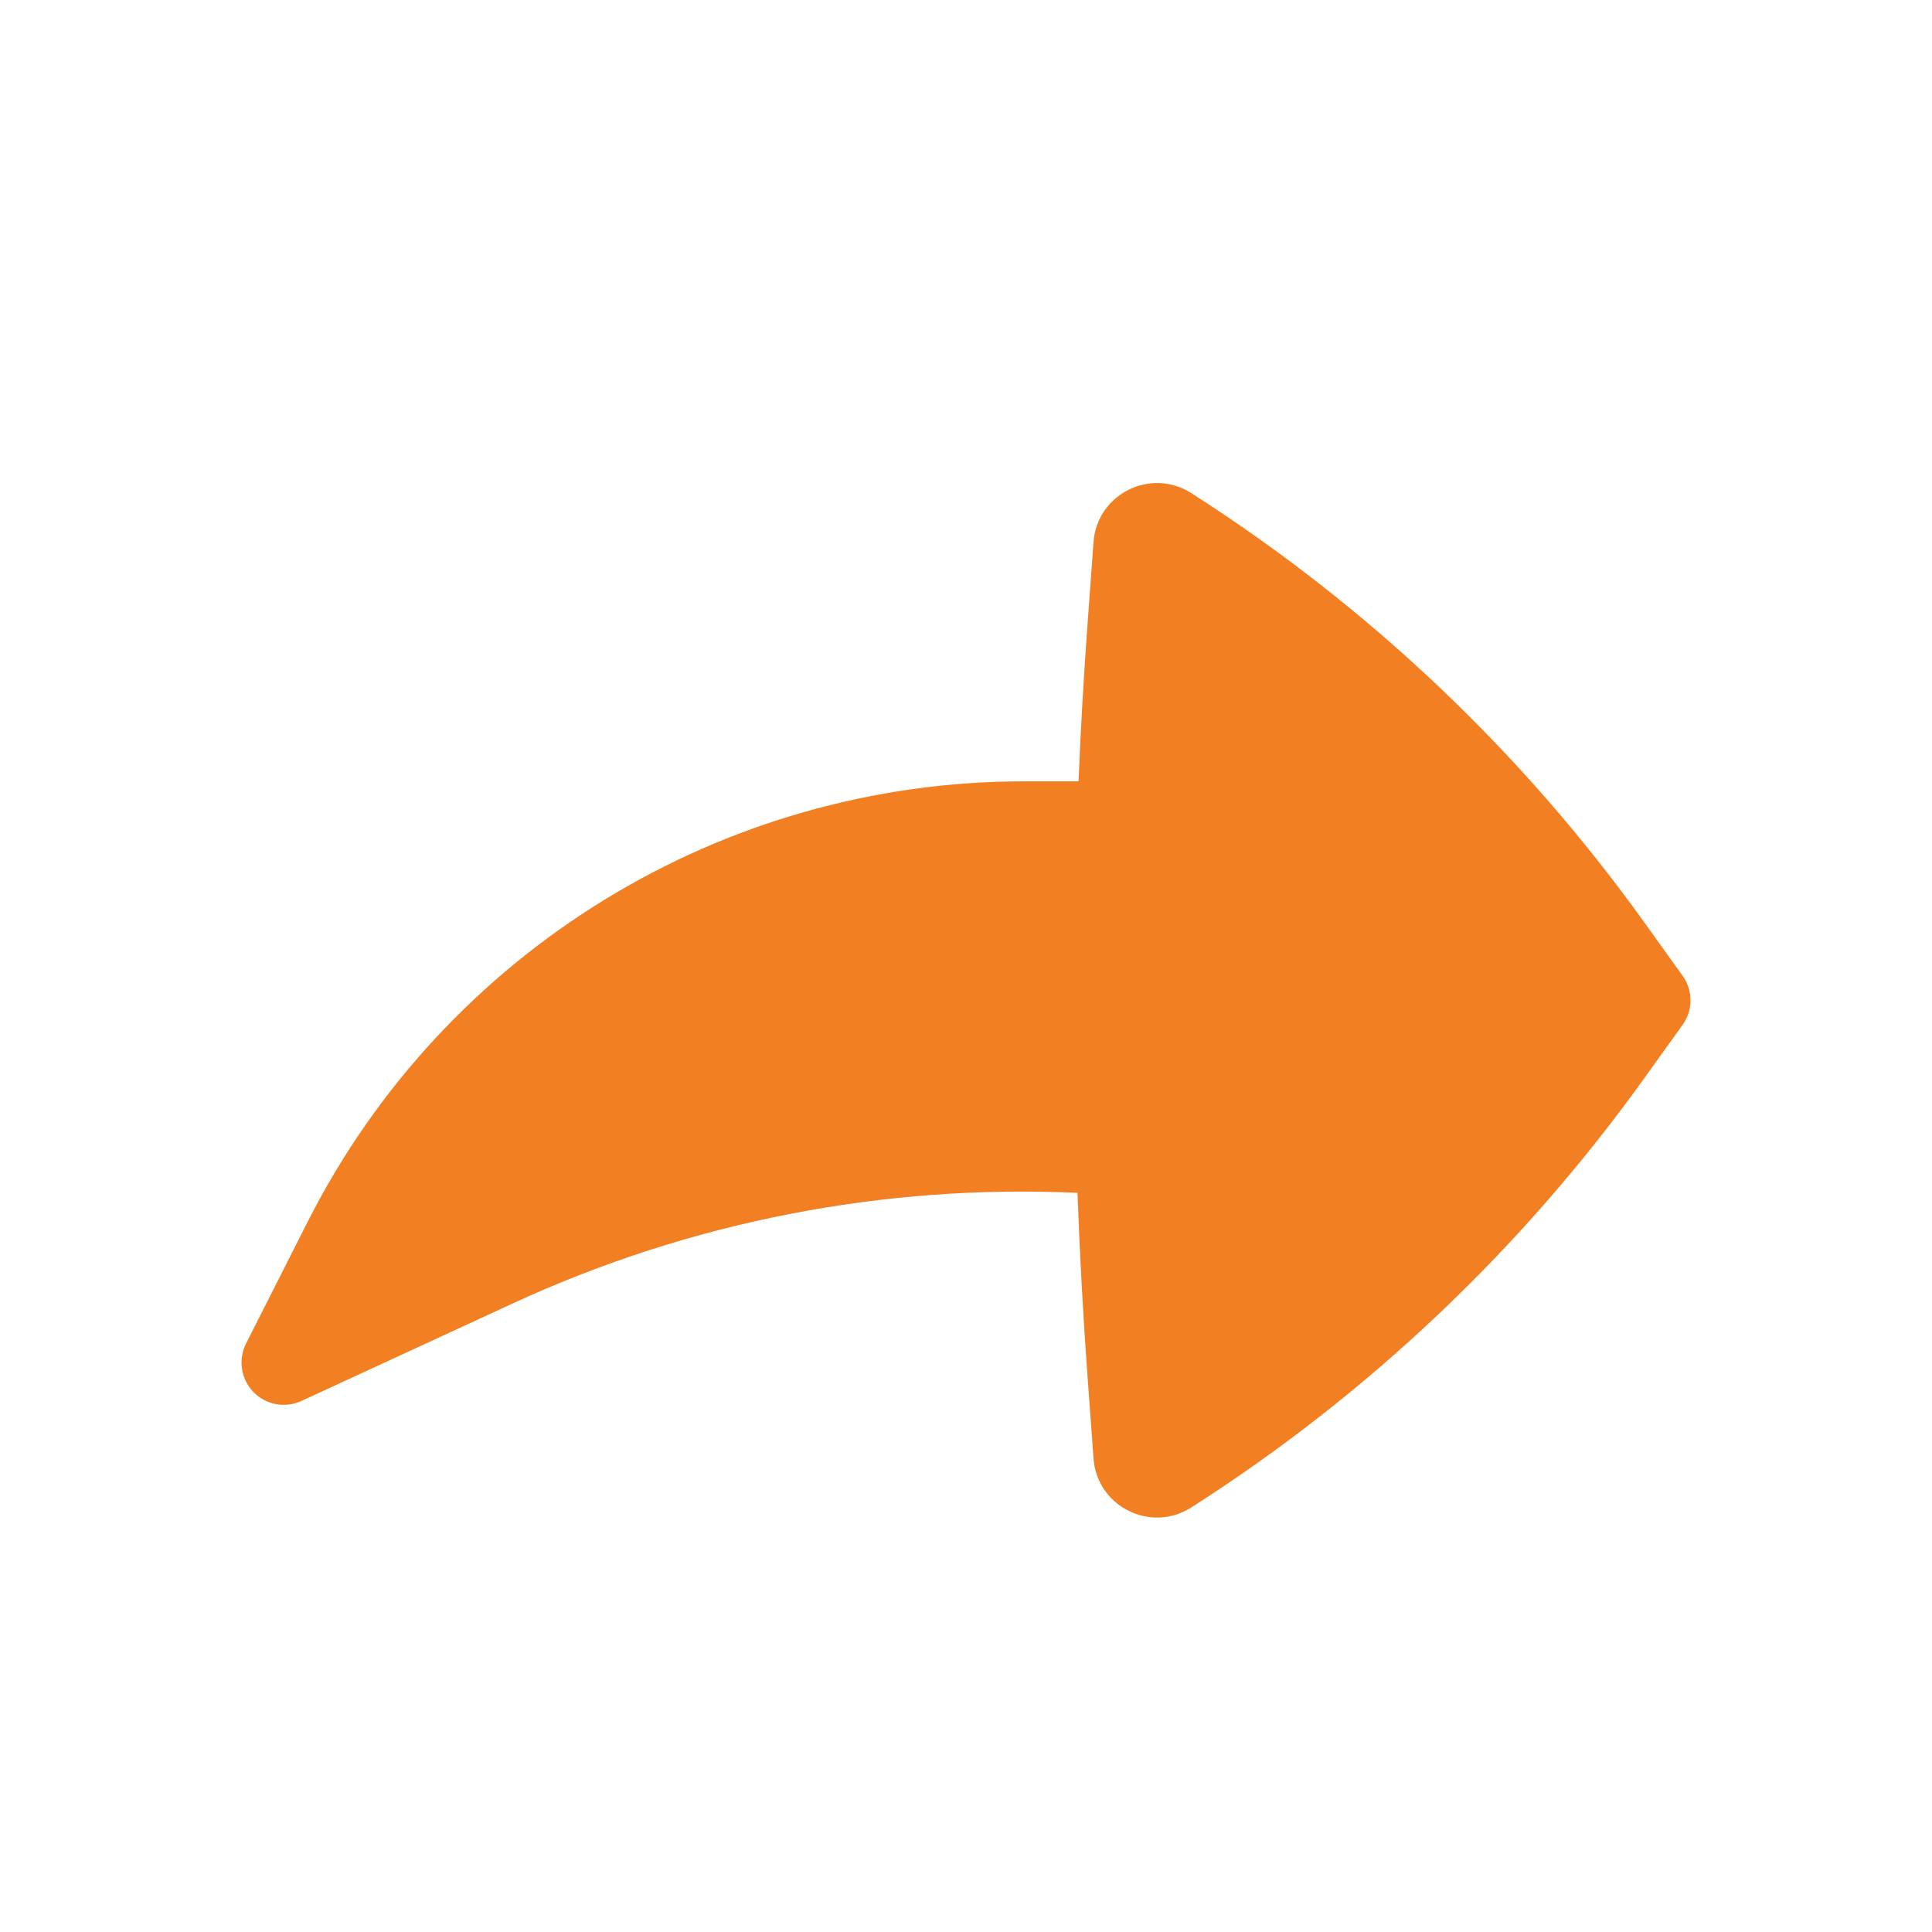 <svg width="24" height="24" viewBox="0 0 24 24" fill="none" xmlns="http://www.w3.org/2000/svg">
<path d="M3.057 16.689C2.956 16.889 2.992 17.13 3.147 17.291C3.302 17.452 3.542 17.497 3.745 17.403L6.369 16.192C8.575 15.174 10.982 14.708 13.385 14.818C13.413 15.589 13.455 16.36 13.512 17.131L13.584 18.117C13.627 18.715 14.294 19.049 14.799 18.726C16.993 17.325 18.9 15.519 20.418 13.405L20.901 12.732C21.033 12.549 21.033 12.303 20.901 12.12L20.418 11.447C18.9 9.333 16.993 7.527 14.799 6.126C14.294 5.803 13.627 6.137 13.584 6.735L13.512 7.721C13.463 8.382 13.425 9.044 13.398 9.706H12.722C8.962 9.706 5.522 11.821 3.823 15.175L3.057 16.689Z" fill="#F28022"/>
</svg>

